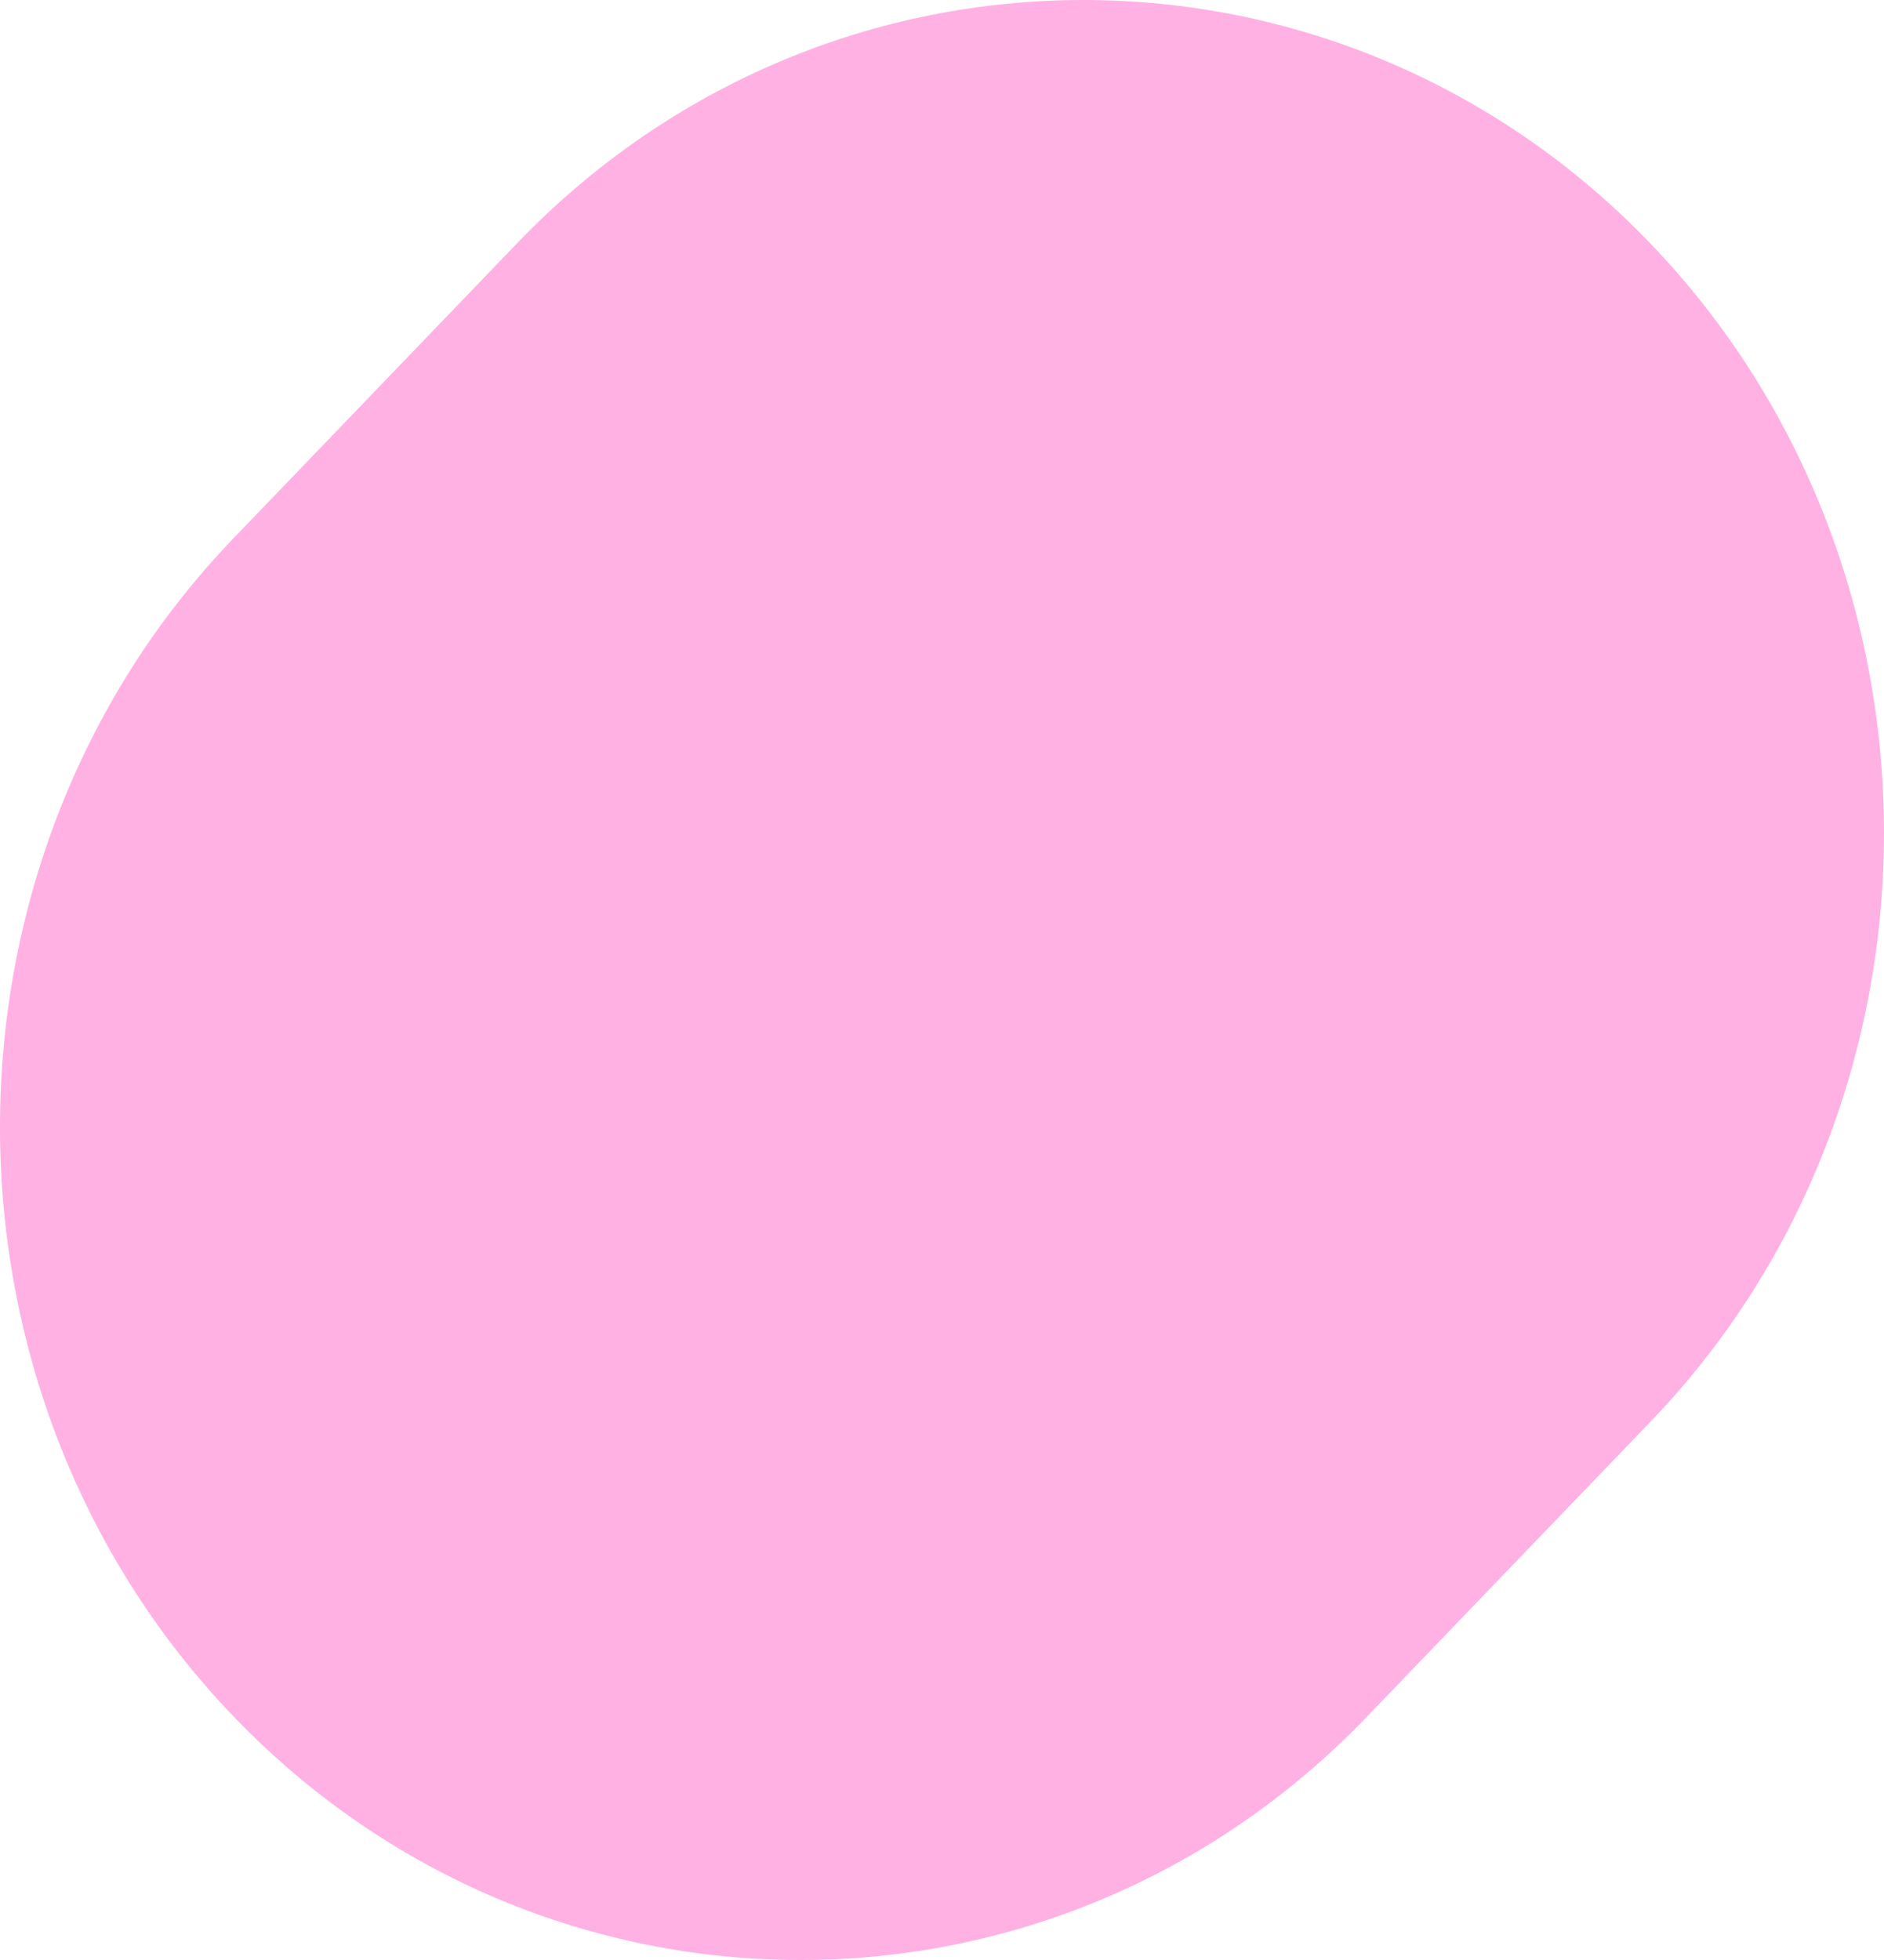 <svg xmlns="http://www.w3.org/2000/svg" width="600" height="624" viewBox="0 0 600 624"><defs><style>.a{fill:#ffb1e4;fill-rule:evenodd;}</style></defs><path class="a" d="M1456.045,5502.795l90.491-94.111c99.158-103.125,99.095-271.939-.139-375.143h0c-99.235-103.2-261.556-103.269-360.714-.144l-90.491,94.111c-99.159,103.125-99.1,271.938.139,375.142h0C1194.565,5605.854,1356.886,5605.919,1456.045,5502.795Z" transform="translate(-1020.864 -4956.096)"/></svg>